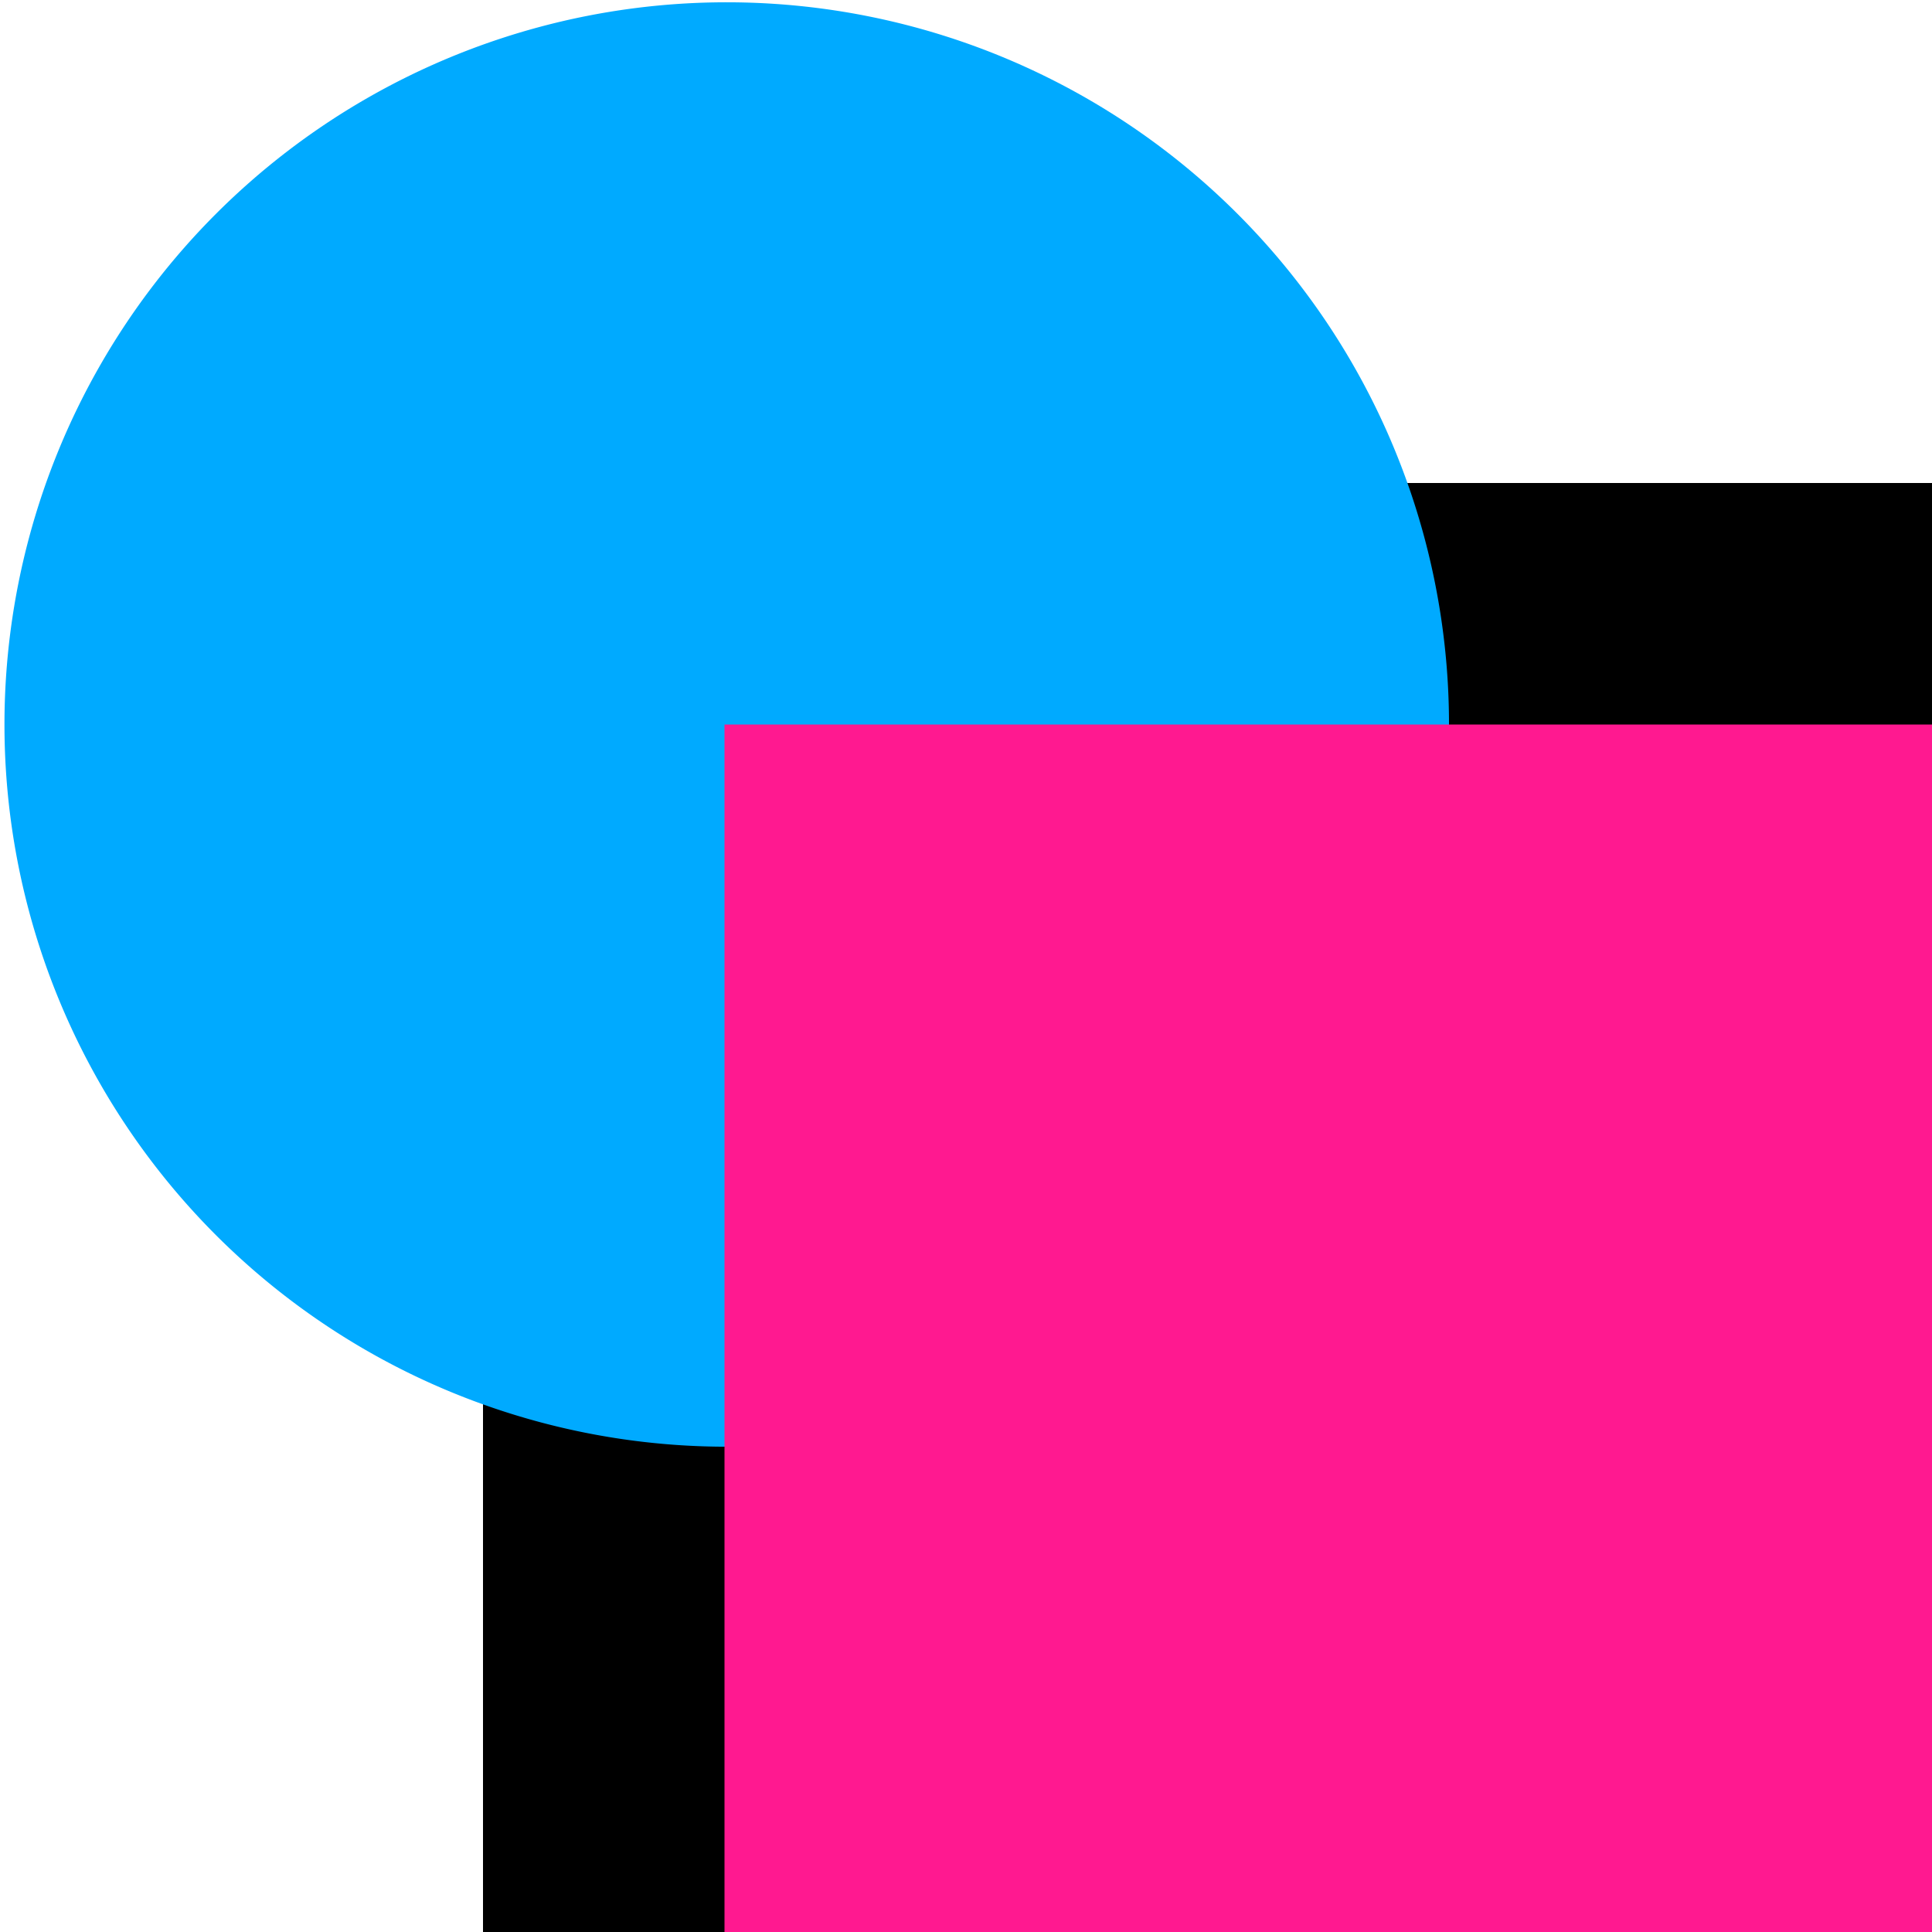 <?xml version="1.0" encoding="UTF-8" standalone="no"?>
<svg
   xmlns:dc="http://purl.org/dc/elements/1.1/"
   xmlns:cc="http://creativecommons.org/ns#"
   xmlns:rdf="http://www.w3.org/1999/02/22-rdf-syntax-ns#"
   xmlns:svg="http://www.w3.org/2000/svg"
   xmlns="http://www.w3.org/2000/svg"
   xmlns:sodipodi="http://sodipodi.sourceforge.net/DTD/sodipodi-0.dtd"
   xmlns:inkscape="http://www.inkscape.org/namespaces/inkscape"
   version="1.1"
   id="svg1"
   width="16"
   height="16"
   viewBox="0 0 16 16"
   sodipodi:docname="paint-order-smf-symbolic.svg"
   inkscape:version="1.0 (4035a4fb49, 2020-05-01)">
  <defs
     id="defs15586" />
  <style
     id="s0">
.success { fill:#009909; }
.warning { fill:#FF1990; }
.error { fill:#00AAFF; }
</style>
  <style
     id="s2">
@import '../../highlights.css';
</style>
  <sodipodi:namedview
     objecttolerance="10"
     gridtolerance="10"
     guidetolerance="10"
     id="namedview"
     showgrid="true"
     inkscape:zoom="41.125"
     inkscape:cx="9.7575073"
     inkscape:cy="6.7232524"
     inkscape:window-width="1268"
     inkscape:window-height="812"
     inkscape:window-x="616"
     inkscape:window-y="183"
     inkscape:window-maximized="0"
     inkscape:current-layer="paint-order-sfm"
     inkscape:document-rotation="0">
    <inkscape:grid
       type="xygrid"
       id="grid" />
  </sodipodi:namedview>
  <g
     id="paint-order-sfm"
     inkscape:label="#paint-order-sfm">
    <path
       style="opacity:0;fill:none"
       id="rect22048"
       d="M 0,0 H 16 V 16 H 0 Z"
       inkscape:connector-curvature="0" />
    <path
       sodipodi:nodetypes="cccccccc"
       d="M 4,4 V 16 H 8 V 8 8 h 8 V 4 Z"
       style="opacity:1"
       id="path15577" />
    <path
       style="opacity:1;stroke-width:0;stroke-miterlimit:4;stroke-dasharray:none"
       d="M 12,6 A 5.981,5.981 0 0 1 6.019,11.981 5.981,5.981 0 0 1 0.037,6 5.981,5.981 0 0 1 6.019,0.019 5.981,5.981 0 0 1 12,6 Z"
       id="path15579"
       inkscape:connector-curvature="0"
       class="error" />
    <path
       sodipodi:nodetypes="ccccc"
       style="opacity:1"
       d="M 6,16 V 6 h 10 l 1.22e-4,10 z"
       id="path15581"
       inkscape:connector-curvature="0"
       class="warning" />
  </g>
</svg>
